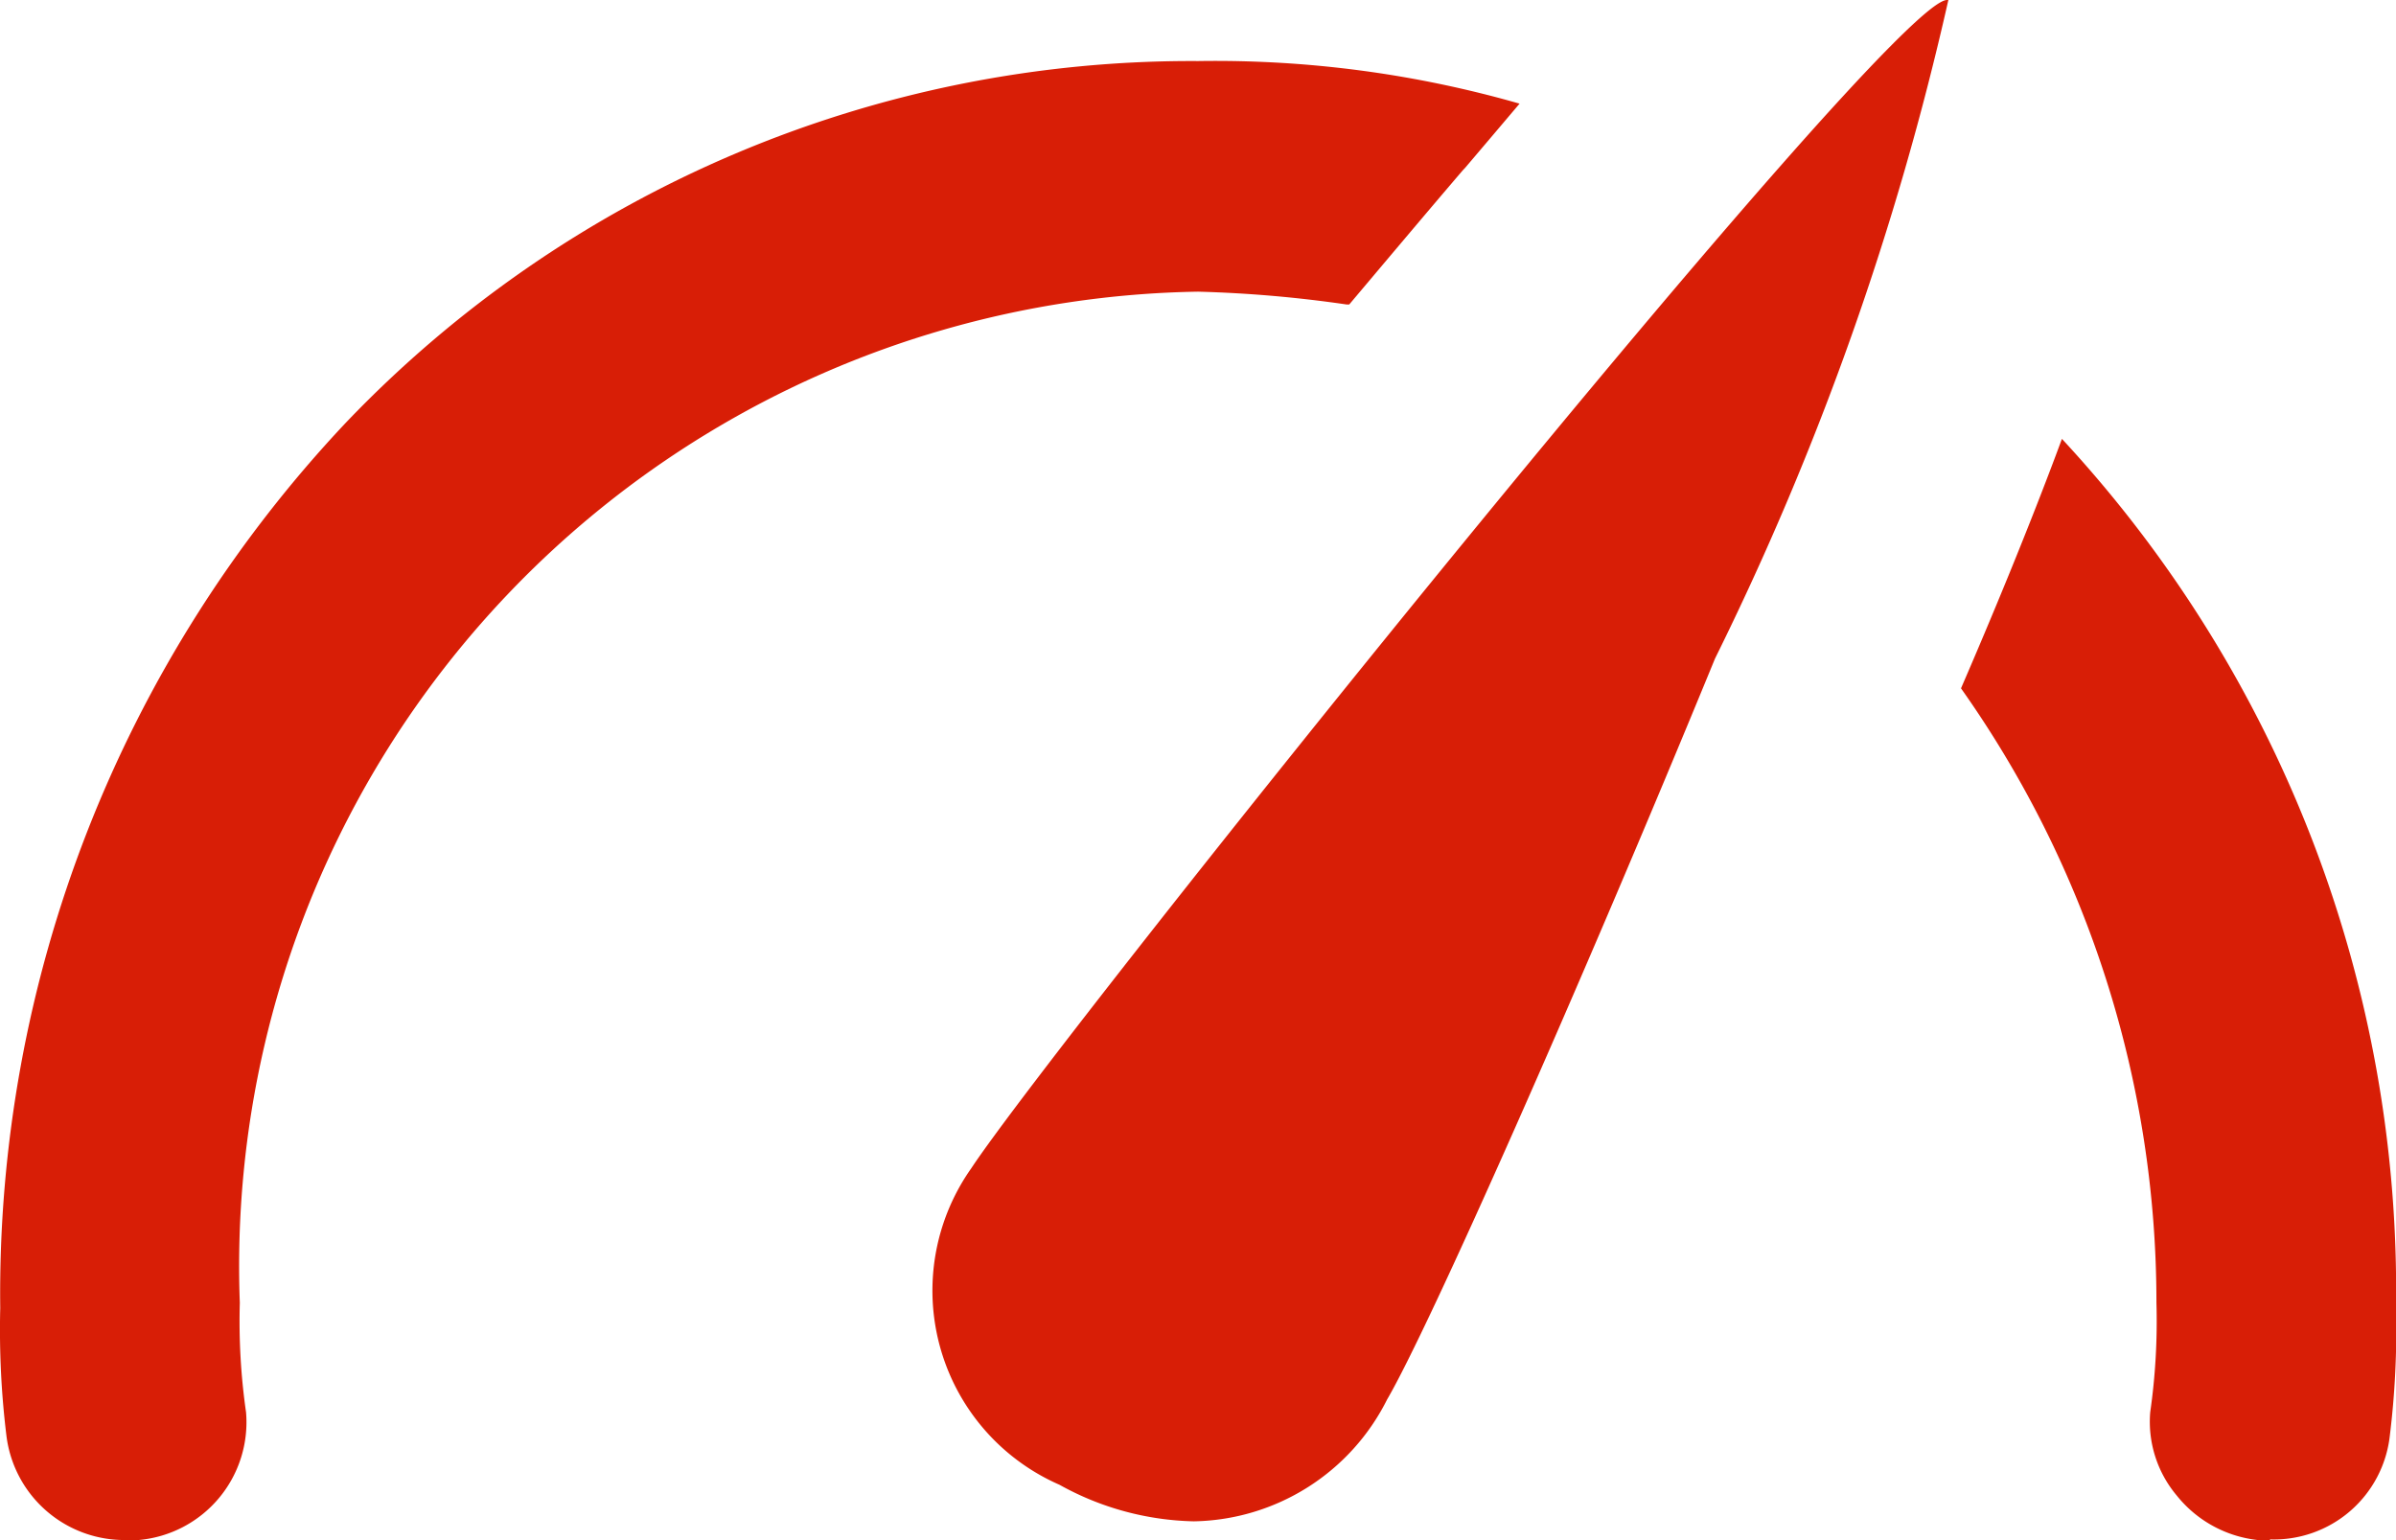 <?xml version="1.0" standalone="no"?><!DOCTYPE svg PUBLIC "-//W3C//DTD SVG 1.1//EN" "http://www.w3.org/Graphics/SVG/1.1/DTD/svg11.dtd"><svg t="1600415036489" class="icon" viewBox="0 0 1593 1024" version="1.1" xmlns="http://www.w3.org/2000/svg" p-id="7155" xmlns:xlink="http://www.w3.org/1999/xlink" width="311.133" height="200"><defs><style type="text/css"></style></defs><path d="M84.584 1023.977a78.996 78.996 0 0 1-80.289-69.17A578.961 578.961 0 0 1 0.158 869.863a844.652 844.652 0 0 1 230.007-589.045A777.291 777.291 0 0 1 796.584 40.597a733.85 733.85 0 0 1 213.716 28.315L993.105 89.21l-18.876 22.238-1.81 1.939c-24.436 28.573-51.716 61.025-75.376 89.081h-1.681A835.731 835.731 0 0 0 796.584 193.935a648.001 648.001 0 0 0-637.141 672.308 426.657 426.657 0 0 0 4.137 72.79 78.608 78.608 0 0 1-71.239 84.944z m1424.646 0h-8.404a80.031 80.031 0 0 1-53.526-29.478 76.281 76.281 0 0 1-17.713-55.465 426.657 426.657 0 0 0 4.137-72.79 706.828 706.828 0 0 0-129.936-408.556c18.359-42.407 44.864-105.63 67.102-165.879a832.886 832.886 0 0 1 222.12 578.056 578.961 578.961 0 0 1-4.137 84.944 77.574 77.574 0 0 1-79.643 68.782z m-715.491-12.412a191.737 191.737 0 0 1-89.339-24.307 140.926 140.926 0 0 1-58.698-210.355C701.427 692.219 1255.564 0 1294.48 0h0.905a1956.416 1956.416 0 0 1-155.148 437.905c-90.503 220.439-190.703 446.05-217.983 492.595a146.486 146.486 0 0 1-128.514 81.065z" fill="#d81e06" p-id="7156"></path></svg>